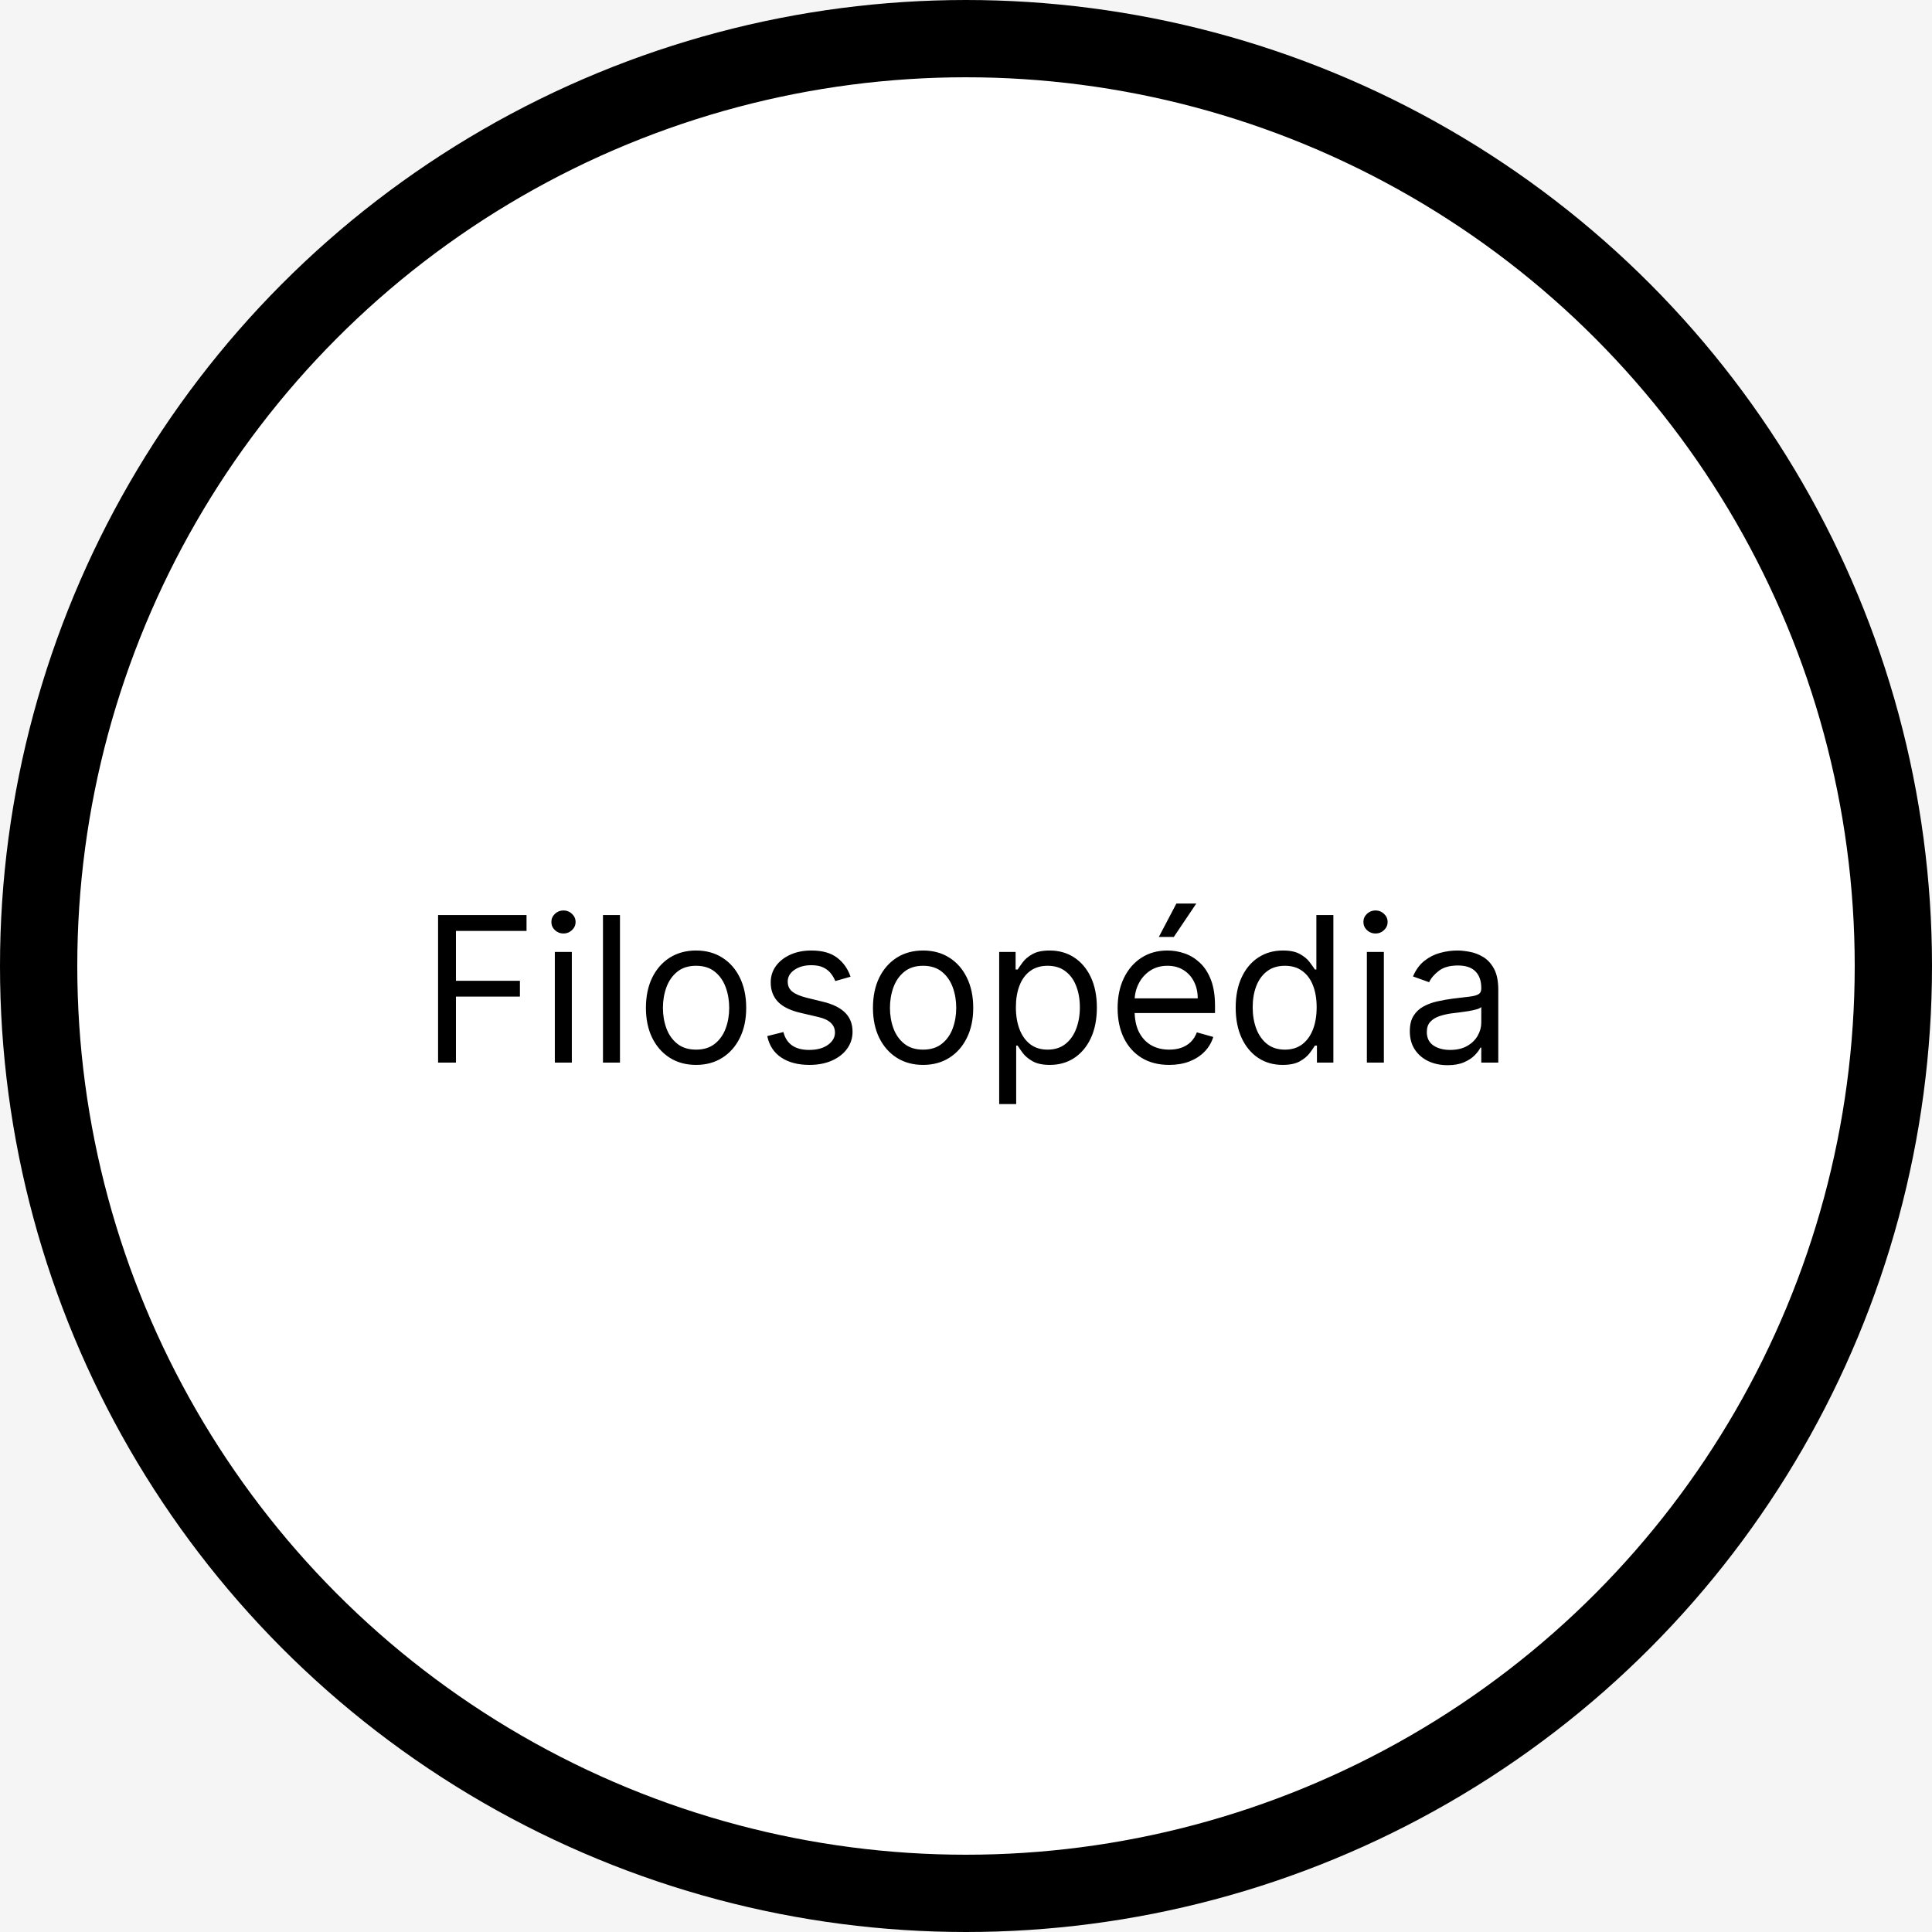 <svg width="400" height="400" viewBox="0 0 400 400" fill="none" xmlns="http://www.w3.org/2000/svg">
<rect width="400" height="400" fill="#F5F5F5"/>
<circle cx="200" cy="200" r="192" fill="white" stroke="black" stroke-width="16"/>
<g filter="url(#filter0_d_0_1)">
<path d="M90.699 216V185.455H109.014V188.736H94.398V199.057H107.642V202.338H94.398V216H90.699ZM114.872 216V193.091H118.392V216H114.872ZM116.662 189.273C115.976 189.273 115.384 189.039 114.887 188.572C114.4 188.104 114.156 187.543 114.156 186.886C114.156 186.23 114.4 185.668 114.887 185.201C115.384 184.734 115.976 184.5 116.662 184.5C117.348 184.5 117.934 184.734 118.422 185.201C118.919 185.668 119.167 186.23 119.167 186.886C119.167 187.543 118.919 188.104 118.422 188.572C117.934 189.039 117.348 189.273 116.662 189.273ZM128.359 185.455V216H124.839V185.455H128.359ZM144.112 216.477C142.044 216.477 140.23 215.985 138.669 215.001C137.117 214.016 135.904 212.639 135.029 210.869C134.164 209.099 133.732 207.031 133.732 204.665C133.732 202.278 134.164 200.195 135.029 198.415C135.904 196.636 137.117 195.254 138.669 194.269C140.23 193.285 142.044 192.793 144.112 192.793C146.181 192.793 147.99 193.285 149.541 194.269C151.102 195.254 152.316 196.636 153.181 198.415C154.056 200.195 154.493 202.278 154.493 204.665C154.493 207.031 154.056 209.099 153.181 210.869C152.316 212.639 151.102 214.016 149.541 215.001C147.99 215.985 146.181 216.477 144.112 216.477ZM144.112 213.315C145.683 213.315 146.976 212.913 147.99 212.107C149.004 211.302 149.755 210.243 150.242 208.93C150.73 207.618 150.973 206.196 150.973 204.665C150.973 203.134 150.73 201.707 150.242 200.384C149.755 199.062 149.004 197.993 147.99 197.178C146.976 196.362 145.683 195.955 144.112 195.955C142.541 195.955 141.249 196.362 140.235 197.178C139.22 197.993 138.47 199.062 137.982 200.384C137.495 201.707 137.252 203.134 137.252 204.665C137.252 206.196 137.495 207.618 137.982 208.93C138.47 210.243 139.22 211.302 140.235 212.107C141.249 212.913 142.541 213.315 144.112 213.315ZM176.093 198.222L172.931 199.116C172.733 198.589 172.439 198.077 172.051 197.58C171.674 197.073 171.157 196.656 170.5 196.327C169.844 195.999 169.004 195.835 167.98 195.835C166.578 195.835 165.409 196.158 164.475 196.805C163.55 197.441 163.088 198.251 163.088 199.236C163.088 200.111 163.406 200.802 164.042 201.309C164.679 201.816 165.673 202.239 167.025 202.577L170.426 203.412C172.474 203.909 174 204.67 175.005 205.694C176.009 206.708 176.511 208.016 176.511 209.616C176.511 210.929 176.133 212.102 175.377 213.136C174.632 214.17 173.588 214.986 172.245 215.582C170.903 216.179 169.342 216.477 167.562 216.477C165.225 216.477 163.292 215.97 161.76 214.956C160.229 213.942 159.26 212.46 158.852 210.511L162.193 209.676C162.511 210.909 163.113 211.834 163.998 212.45C164.892 213.067 166.061 213.375 167.502 213.375C169.143 213.375 170.446 213.027 171.41 212.331C172.385 211.625 172.872 210.78 172.872 209.795C172.872 209 172.593 208.334 172.037 207.797C171.48 207.25 170.625 206.842 169.471 206.574L165.653 205.679C163.555 205.182 162.014 204.411 161.029 203.367C160.055 202.313 159.568 200.996 159.568 199.415C159.568 198.122 159.931 196.979 160.657 195.984C161.392 194.99 162.392 194.21 163.654 193.643C164.927 193.076 166.369 192.793 167.98 192.793C170.247 192.793 172.027 193.29 173.319 194.284C174.622 195.278 175.547 196.591 176.093 198.222ZM191.116 216.477C189.048 216.477 187.233 215.985 185.672 215.001C184.121 214.016 182.908 212.639 182.033 210.869C181.168 209.099 180.736 207.031 180.736 204.665C180.736 202.278 181.168 200.195 182.033 198.415C182.908 196.636 184.121 195.254 185.672 194.269C187.233 193.285 189.048 192.793 191.116 192.793C193.184 192.793 194.994 193.285 196.545 194.269C198.106 195.254 199.319 196.636 200.184 198.415C201.059 200.195 201.497 202.278 201.497 204.665C201.497 207.031 201.059 209.099 200.184 210.869C199.319 212.639 198.106 214.016 196.545 215.001C194.994 215.985 193.184 216.477 191.116 216.477ZM191.116 213.315C192.687 213.315 193.98 212.913 194.994 212.107C196.008 211.302 196.759 210.243 197.246 208.93C197.733 207.618 197.977 206.196 197.977 204.665C197.977 203.134 197.733 201.707 197.246 200.384C196.759 199.062 196.008 197.993 194.994 197.178C193.98 196.362 192.687 195.955 191.116 195.955C189.545 195.955 188.253 196.362 187.238 197.178C186.224 197.993 185.474 199.062 184.986 200.384C184.499 201.707 184.256 203.134 184.256 204.665C184.256 206.196 184.499 207.618 184.986 208.93C185.474 210.243 186.224 211.302 187.238 212.107C188.253 212.913 189.545 213.315 191.116 213.315ZM206.87 224.591V193.091H210.271V196.73H210.688C210.947 196.332 211.305 195.825 211.762 195.209C212.229 194.582 212.896 194.026 213.761 193.538C214.636 193.041 215.819 192.793 217.31 192.793C219.239 192.793 220.94 193.275 222.411 194.239C223.883 195.204 225.031 196.571 225.857 198.341C226.682 200.111 227.094 202.199 227.094 204.605C227.094 207.031 226.682 209.134 225.857 210.914C225.031 212.684 223.888 214.056 222.426 215.031C220.964 215.995 219.279 216.477 217.37 216.477C215.898 216.477 214.72 216.234 213.835 215.746C212.95 215.249 212.269 214.687 211.792 214.061C211.315 213.425 210.947 212.898 210.688 212.48H210.39V224.591H206.87ZM210.33 204.545C210.33 206.276 210.584 207.802 211.091 209.124C211.598 210.437 212.339 211.466 213.313 212.212C214.288 212.947 215.481 213.315 216.893 213.315C218.364 213.315 219.592 212.928 220.577 212.152C221.571 211.366 222.317 210.312 222.814 208.99C223.321 207.658 223.575 206.176 223.575 204.545C223.575 202.935 223.326 201.483 222.829 200.19C222.342 198.888 221.601 197.859 220.607 197.103C219.622 196.337 218.384 195.955 216.893 195.955C215.461 195.955 214.258 196.317 213.283 197.043C212.309 197.759 211.573 198.763 211.076 200.056C210.579 201.339 210.33 202.835 210.33 204.545ZM242.069 216.477C239.862 216.477 237.957 215.99 236.357 215.016C234.766 214.031 233.538 212.659 232.673 210.899C231.817 209.129 231.39 207.071 231.39 204.724C231.39 202.378 231.817 200.31 232.673 198.52C233.538 196.72 234.741 195.318 236.282 194.314C237.833 193.3 239.643 192.793 241.711 192.793C242.904 192.793 244.082 192.991 245.246 193.389C246.409 193.787 247.468 194.433 248.423 195.328C249.377 196.213 250.138 197.386 250.705 198.848C251.271 200.31 251.555 202.109 251.555 204.247V205.739H233.896V202.696H247.975C247.975 201.403 247.717 200.25 247.2 199.236C246.692 198.222 245.967 197.421 245.022 196.835C244.087 196.248 242.984 195.955 241.711 195.955C240.309 195.955 239.096 196.303 238.072 196.999C237.058 197.685 236.277 198.58 235.73 199.683C235.183 200.787 234.91 201.97 234.91 203.233V205.261C234.91 206.991 235.208 208.458 235.805 209.661C236.411 210.854 237.251 211.764 238.325 212.391C239.399 213.007 240.647 213.315 242.069 213.315C242.994 213.315 243.829 213.186 244.575 212.928C245.33 212.659 245.982 212.261 246.528 211.734C247.075 211.197 247.498 210.531 247.796 209.736L251.197 210.69C250.839 211.844 250.237 212.858 249.392 213.733C248.547 214.598 247.503 215.274 246.26 215.761C245.017 216.239 243.62 216.477 242.069 216.477ZM239.921 189.989L243.56 183.068H247.677L243.023 189.989H239.921ZM265.56 216.477C263.651 216.477 261.965 215.995 260.504 215.031C259.042 214.056 257.898 212.684 257.073 210.914C256.248 209.134 255.835 207.031 255.835 204.605C255.835 202.199 256.248 200.111 257.073 198.341C257.898 196.571 259.047 195.204 260.518 194.239C261.99 193.275 263.69 192.793 265.619 192.793C267.111 192.793 268.289 193.041 269.154 193.538C270.029 194.026 270.695 194.582 271.153 195.209C271.62 195.825 271.983 196.332 272.241 196.73H272.54V185.455H276.06V216H272.659V212.48H272.241C271.983 212.898 271.615 213.425 271.138 214.061C270.661 214.687 269.979 215.249 269.094 215.746C268.21 216.234 267.031 216.477 265.56 216.477ZM266.037 213.315C267.449 213.315 268.642 212.947 269.616 212.212C270.591 211.466 271.332 210.437 271.839 209.124C272.346 207.802 272.599 206.276 272.599 204.545C272.599 202.835 272.351 201.339 271.854 200.056C271.357 198.763 270.621 197.759 269.646 197.043C268.672 196.317 267.469 195.955 266.037 195.955C264.545 195.955 263.303 196.337 262.308 197.103C261.324 197.859 260.583 198.888 260.086 200.19C259.599 201.483 259.355 202.935 259.355 204.545C259.355 206.176 259.604 207.658 260.101 208.99C260.608 210.312 261.354 211.366 262.338 212.152C263.332 212.928 264.565 213.315 266.037 213.315ZM282.995 216V193.091H286.515V216H282.995ZM284.785 189.273C284.099 189.273 283.507 189.039 283.01 188.572C282.523 188.104 282.279 187.543 282.279 186.886C282.279 186.23 282.523 185.668 283.01 185.201C283.507 184.734 284.099 184.5 284.785 184.5C285.471 184.5 286.058 184.734 286.545 185.201C287.042 185.668 287.29 186.23 287.29 186.886C287.29 187.543 287.042 188.104 286.545 188.572C286.058 189.039 285.471 189.273 284.785 189.273ZM299.703 216.537C298.252 216.537 296.934 216.263 295.751 215.717C294.568 215.16 293.628 214.359 292.932 213.315C292.236 212.261 291.888 210.989 291.888 209.497C291.888 208.185 292.146 207.121 292.664 206.305C293.181 205.48 293.872 204.834 294.737 204.366C295.602 203.899 296.556 203.551 297.6 203.322C298.654 203.084 299.713 202.895 300.777 202.756C302.169 202.577 303.298 202.442 304.163 202.353C305.038 202.254 305.674 202.089 306.072 201.861C306.48 201.632 306.683 201.234 306.683 200.668V200.548C306.683 199.077 306.281 197.933 305.475 197.118C304.68 196.303 303.472 195.895 301.851 195.895C300.171 195.895 298.853 196.263 297.899 196.999C296.944 197.734 296.273 198.52 295.885 199.355L292.544 198.162C293.141 196.77 293.936 195.686 294.931 194.911C295.935 194.125 297.029 193.578 298.212 193.27C299.405 192.952 300.578 192.793 301.732 192.793C302.468 192.793 303.313 192.882 304.267 193.061C305.232 193.23 306.161 193.583 307.056 194.12C307.961 194.657 308.712 195.467 309.308 196.551C309.905 197.635 310.203 199.087 310.203 200.906V216H306.683V212.898H306.504C306.266 213.395 305.868 213.927 305.311 214.494C304.754 215.06 304.014 215.543 303.089 215.94C302.164 216.338 301.036 216.537 299.703 216.537ZM300.24 213.375C301.632 213.375 302.806 213.102 303.76 212.555C304.725 212.008 305.45 211.302 305.938 210.437C306.435 209.572 306.683 208.662 306.683 207.707V204.486C306.534 204.665 306.206 204.829 305.699 204.978C305.202 205.117 304.625 205.241 303.969 205.351C303.323 205.45 302.691 205.54 302.075 205.619C301.468 205.689 300.976 205.749 300.598 205.798C299.683 205.918 298.828 206.112 298.033 206.38C297.247 206.638 296.611 207.031 296.124 207.558C295.646 208.075 295.408 208.781 295.408 209.676C295.408 210.899 295.86 211.824 296.765 212.45C297.68 213.067 298.838 213.375 300.24 213.375Z" fill="black"/>
</g>
<defs>
<filter id="filter0_d_0_1" x="86.699" y="183.068" width="227.504" height="49.523" filterUnits="userSpaceOnUse" color-interpolation-filters="sRGB">
<feFlood flood-opacity="0" result="BackgroundImageFix"/>
<feColorMatrix in="SourceAlpha" type="matrix" values="0 0 0 0 0 0 0 0 0 0 0 0 0 0 0 0 0 0 127 0" result="hardAlpha"/>
<feOffset dy="4"/>
<feGaussianBlur stdDeviation="2"/>
<feComposite in2="hardAlpha" operator="out"/>
<feColorMatrix type="matrix" values="0 0 0 0 0 0 0 0 0 0 0 0 0 0 0 0 0 0 0.69 0"/>
<feBlend mode="normal" in2="BackgroundImageFix" result="effect1_dropShadow_0_1"/>
<feBlend mode="normal" in="SourceGraphic" in2="effect1_dropShadow_0_1" result="shape"/>
</filter>
</defs>
</svg>
